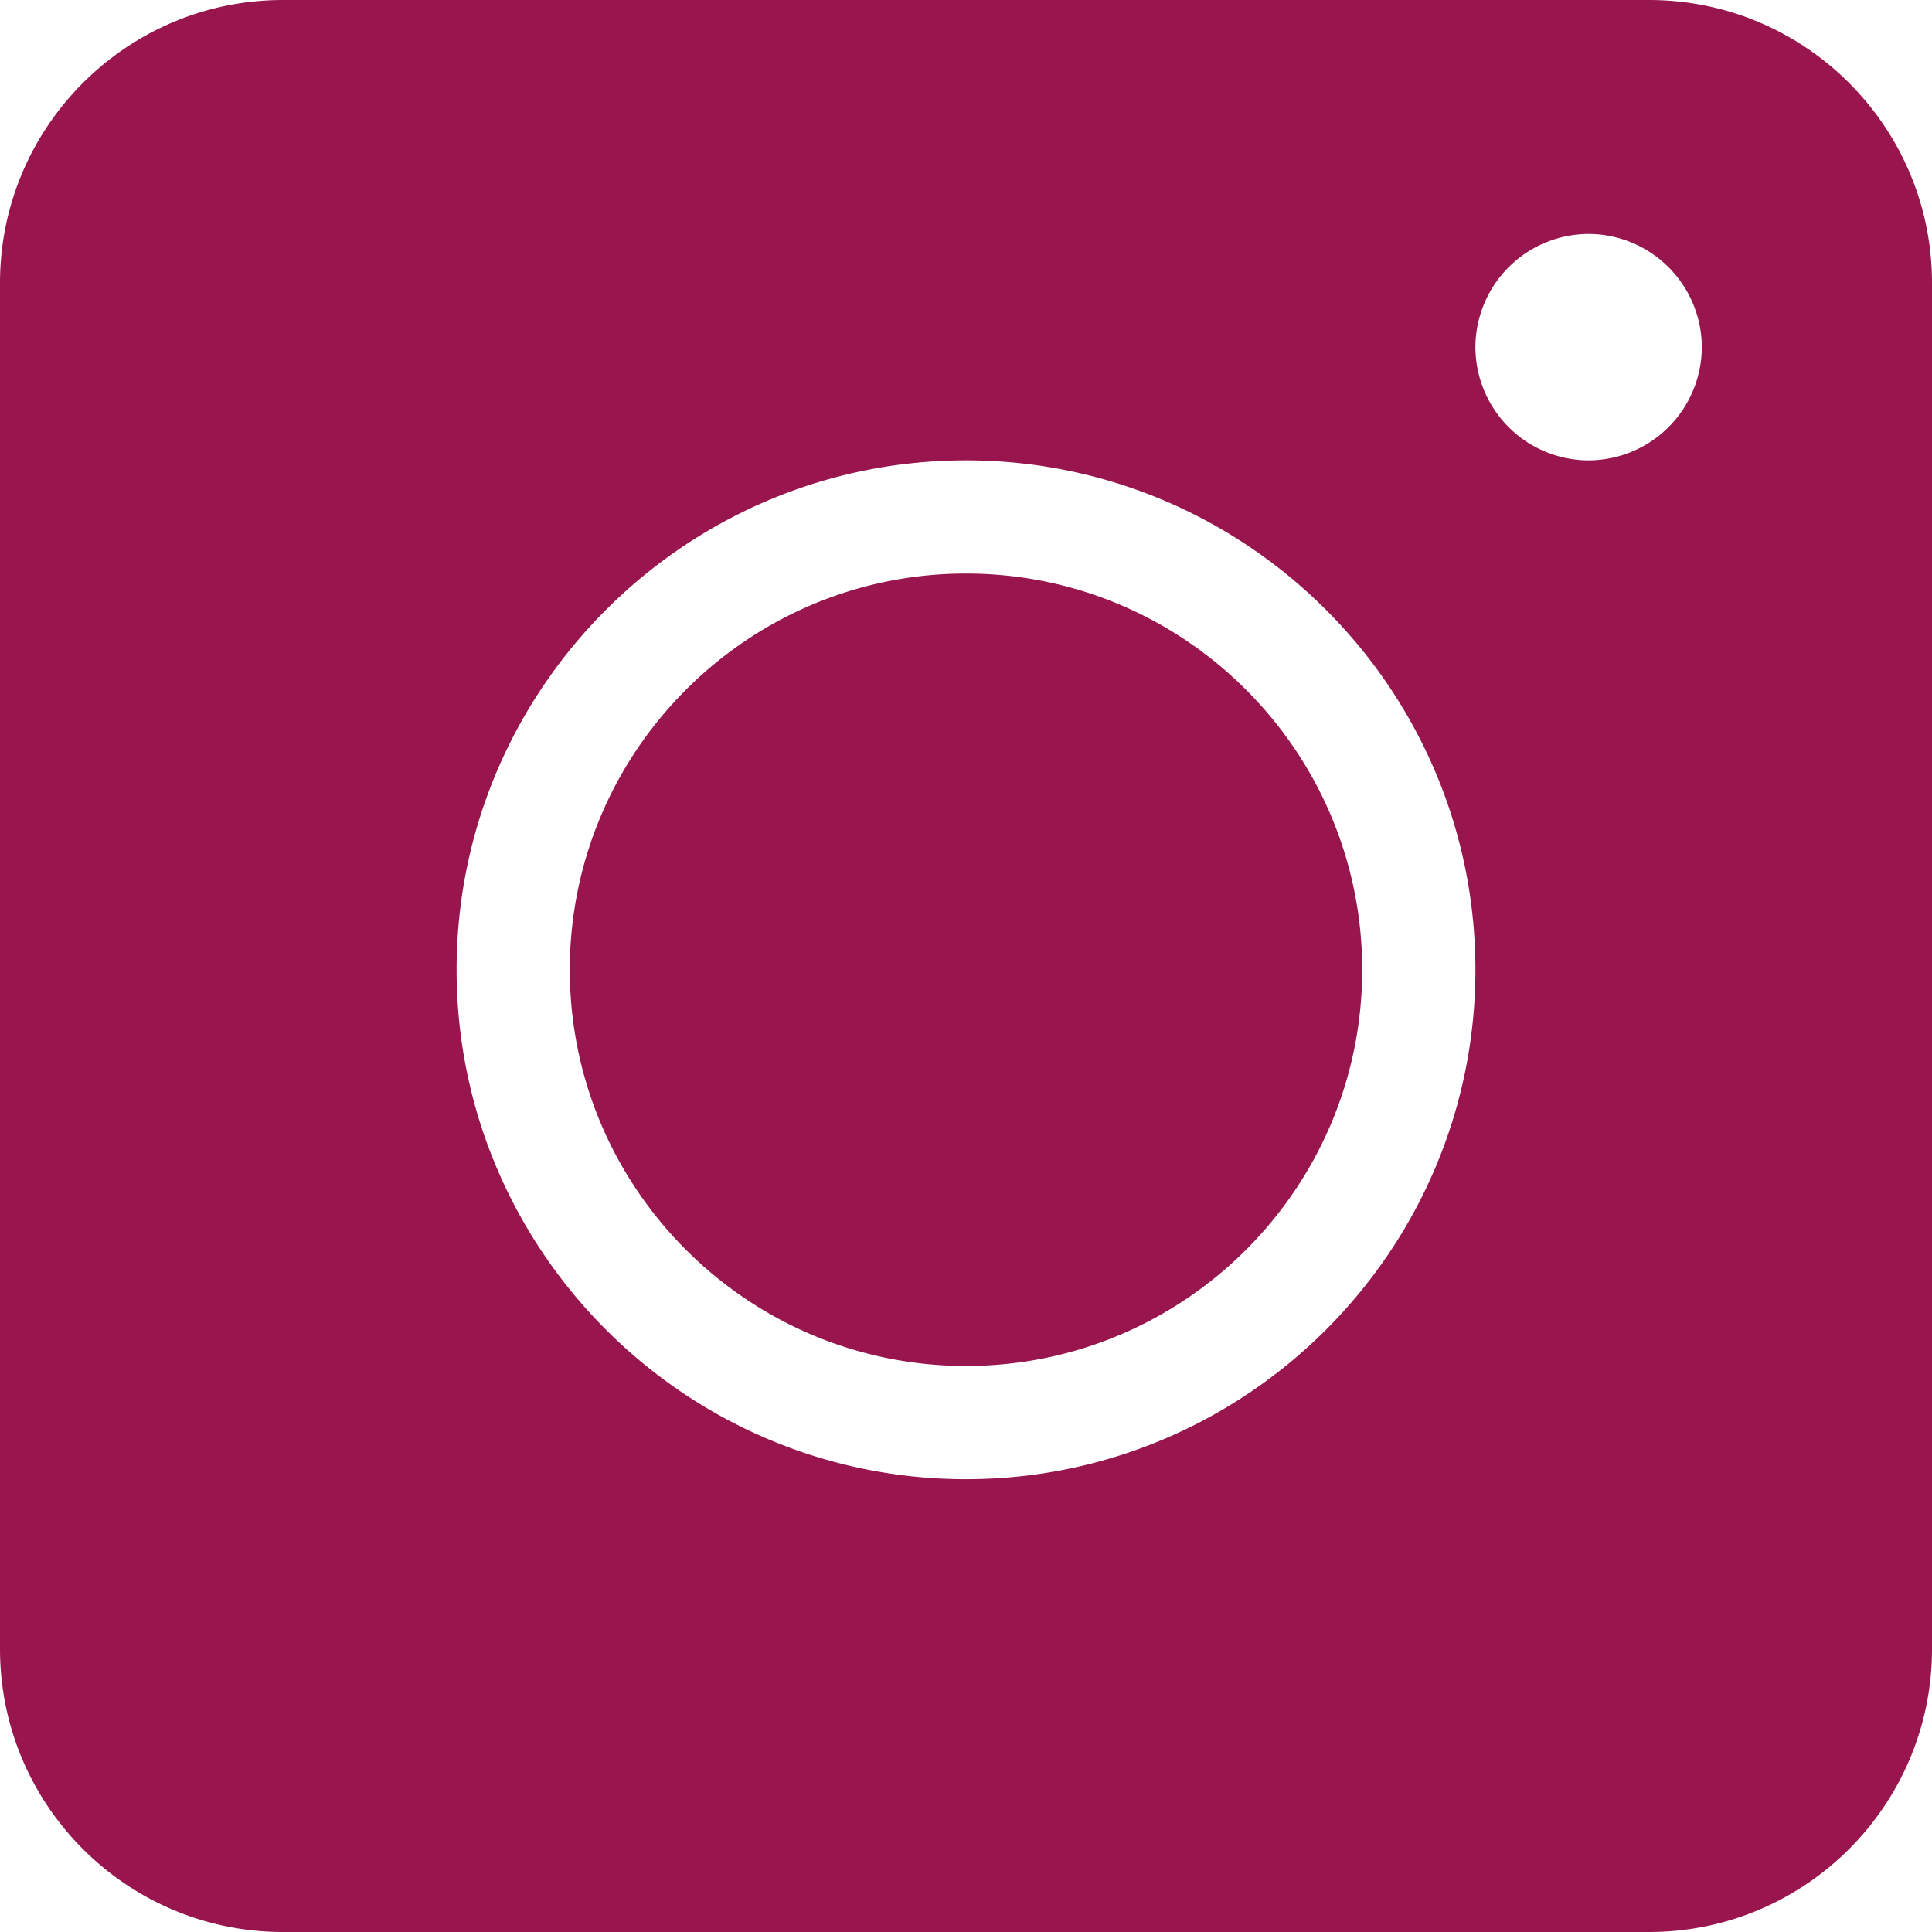<svg width="75" height="75" fill="none" xmlns="http://www.w3.org/2000/svg"><path d="M37.5 22.266c-8.481 0-15.38 6.899-15.38 15.38 0 8.482 6.899 15.381 15.38 15.381 8.481 0 15.38-6.9 15.38-15.38 0-8.482-6.899-15.381-15.38-15.381Zm0 0c-8.481 0-15.38 6.899-15.38 15.38 0 8.482 6.899 15.381 15.38 15.381 8.481 0 15.38-6.9 15.38-15.38 0-8.482-6.899-15.381-15.38-15.381ZM64.014 0H10.986C4.922 0 0 4.922 0 10.986v53.028C0 70.078 4.922 75 10.986 75h53.028C70.078 75 75 70.078 75 64.014V10.986C75 4.922 70.078 0 64.014 0ZM37.5 57.422c-10.898 0-19.775-8.877-19.775-19.775 0-10.9 8.877-19.776 19.775-19.776 10.898 0 19.775 8.877 19.775 19.776 0 10.898-8.877 19.775-19.775 19.775Zm24.17-39.55a4.407 4.407 0 0 1-4.395-4.395 4.407 4.407 0 0 1 4.395-4.395 4.408 4.408 0 0 1 4.394 4.395 4.407 4.407 0 0 1-4.394 4.394ZM37.5 22.265c-8.481 0-15.38 6.899-15.38 15.38 0 8.482 6.899 15.381 15.38 15.381 8.481 0 15.38-6.9 15.38-15.38 0-8.482-6.899-15.381-15.38-15.381Zm0 0c-8.481 0-15.38 6.899-15.38 15.38 0 8.482 6.899 15.381 15.38 15.381 8.481 0 15.38-6.9 15.38-15.38 0-8.482-6.899-15.381-15.38-15.381Zm0 0c-8.481 0-15.38 6.899-15.38 15.38 0 8.482 6.899 15.381 15.38 15.381 8.481 0 15.38-6.9 15.38-15.38 0-8.482-6.899-15.381-15.38-15.381Z" fill="#99154E"/></svg>